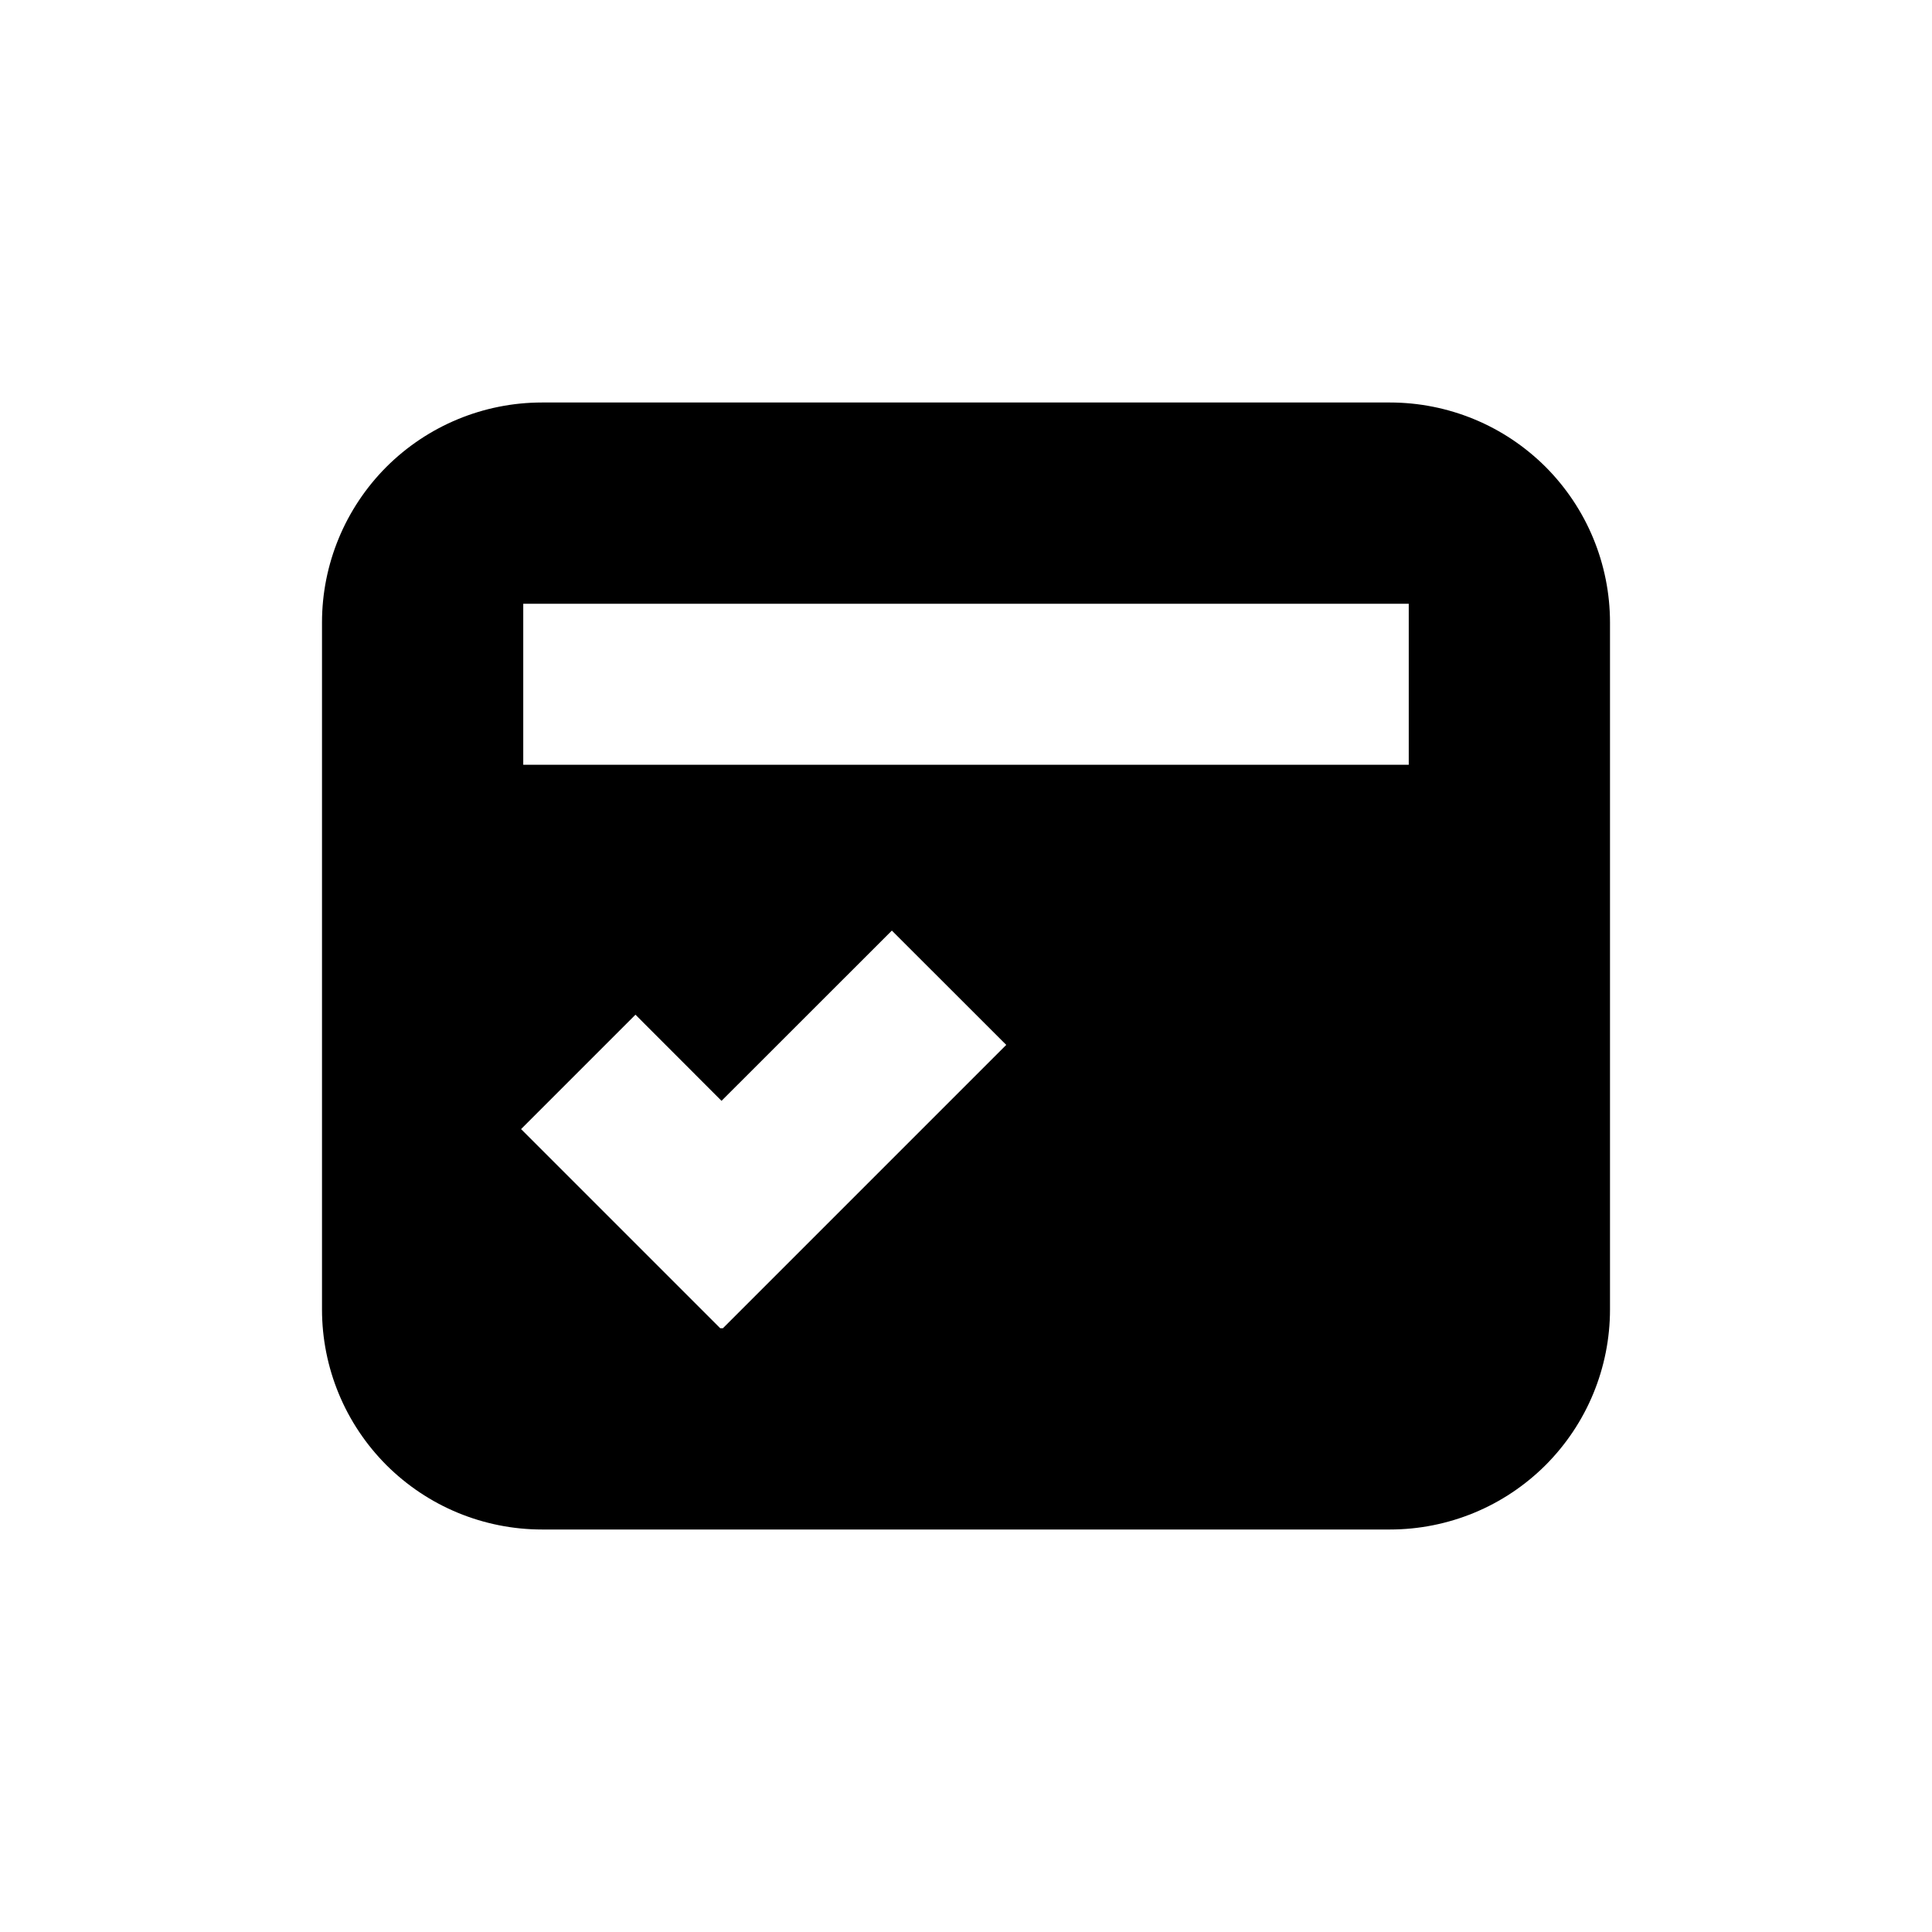 <svg xmlns="http://www.w3.org/2000/svg" width="1.5em" height="1.5em" fill="none" viewBox="0 0 24 24"><path fill="currentColor" d="M17.267 5H6.732C6.008 5 5.313 5.288 4.8 5.8C4.288 6.313 4 7.008 4 7.732V16.267C4 16.626 4.071 16.982 4.208 17.313C4.345 17.645 4.547 17.946 4.8 18.2C5.054 18.453 5.355 18.655 5.687 18.792C6.018 18.929 6.374 19 6.732 19H17.267C17.626 19 17.982 18.929 18.313 18.792C18.645 18.655 18.946 18.453 19.2 18.2C19.453 17.946 19.655 17.645 19.792 17.313C19.929 16.982 20 16.626 20 16.267V7.732C20 7.374 19.929 7.018 19.792 6.687C19.655 6.355 19.453 6.054 19.2 5.8C18.946 5.547 18.645 5.345 18.313 5.208C17.982 5.071 17.626 5 17.267 5ZM8.98 16.5H8.947L6.473 14.026L7.894 12.605L8.963 13.675L11.079 11.56L12.5 12.98L8.98 16.5ZM17.5 9.5H6.5V7.5H17.5V9.5Z"/></svg>